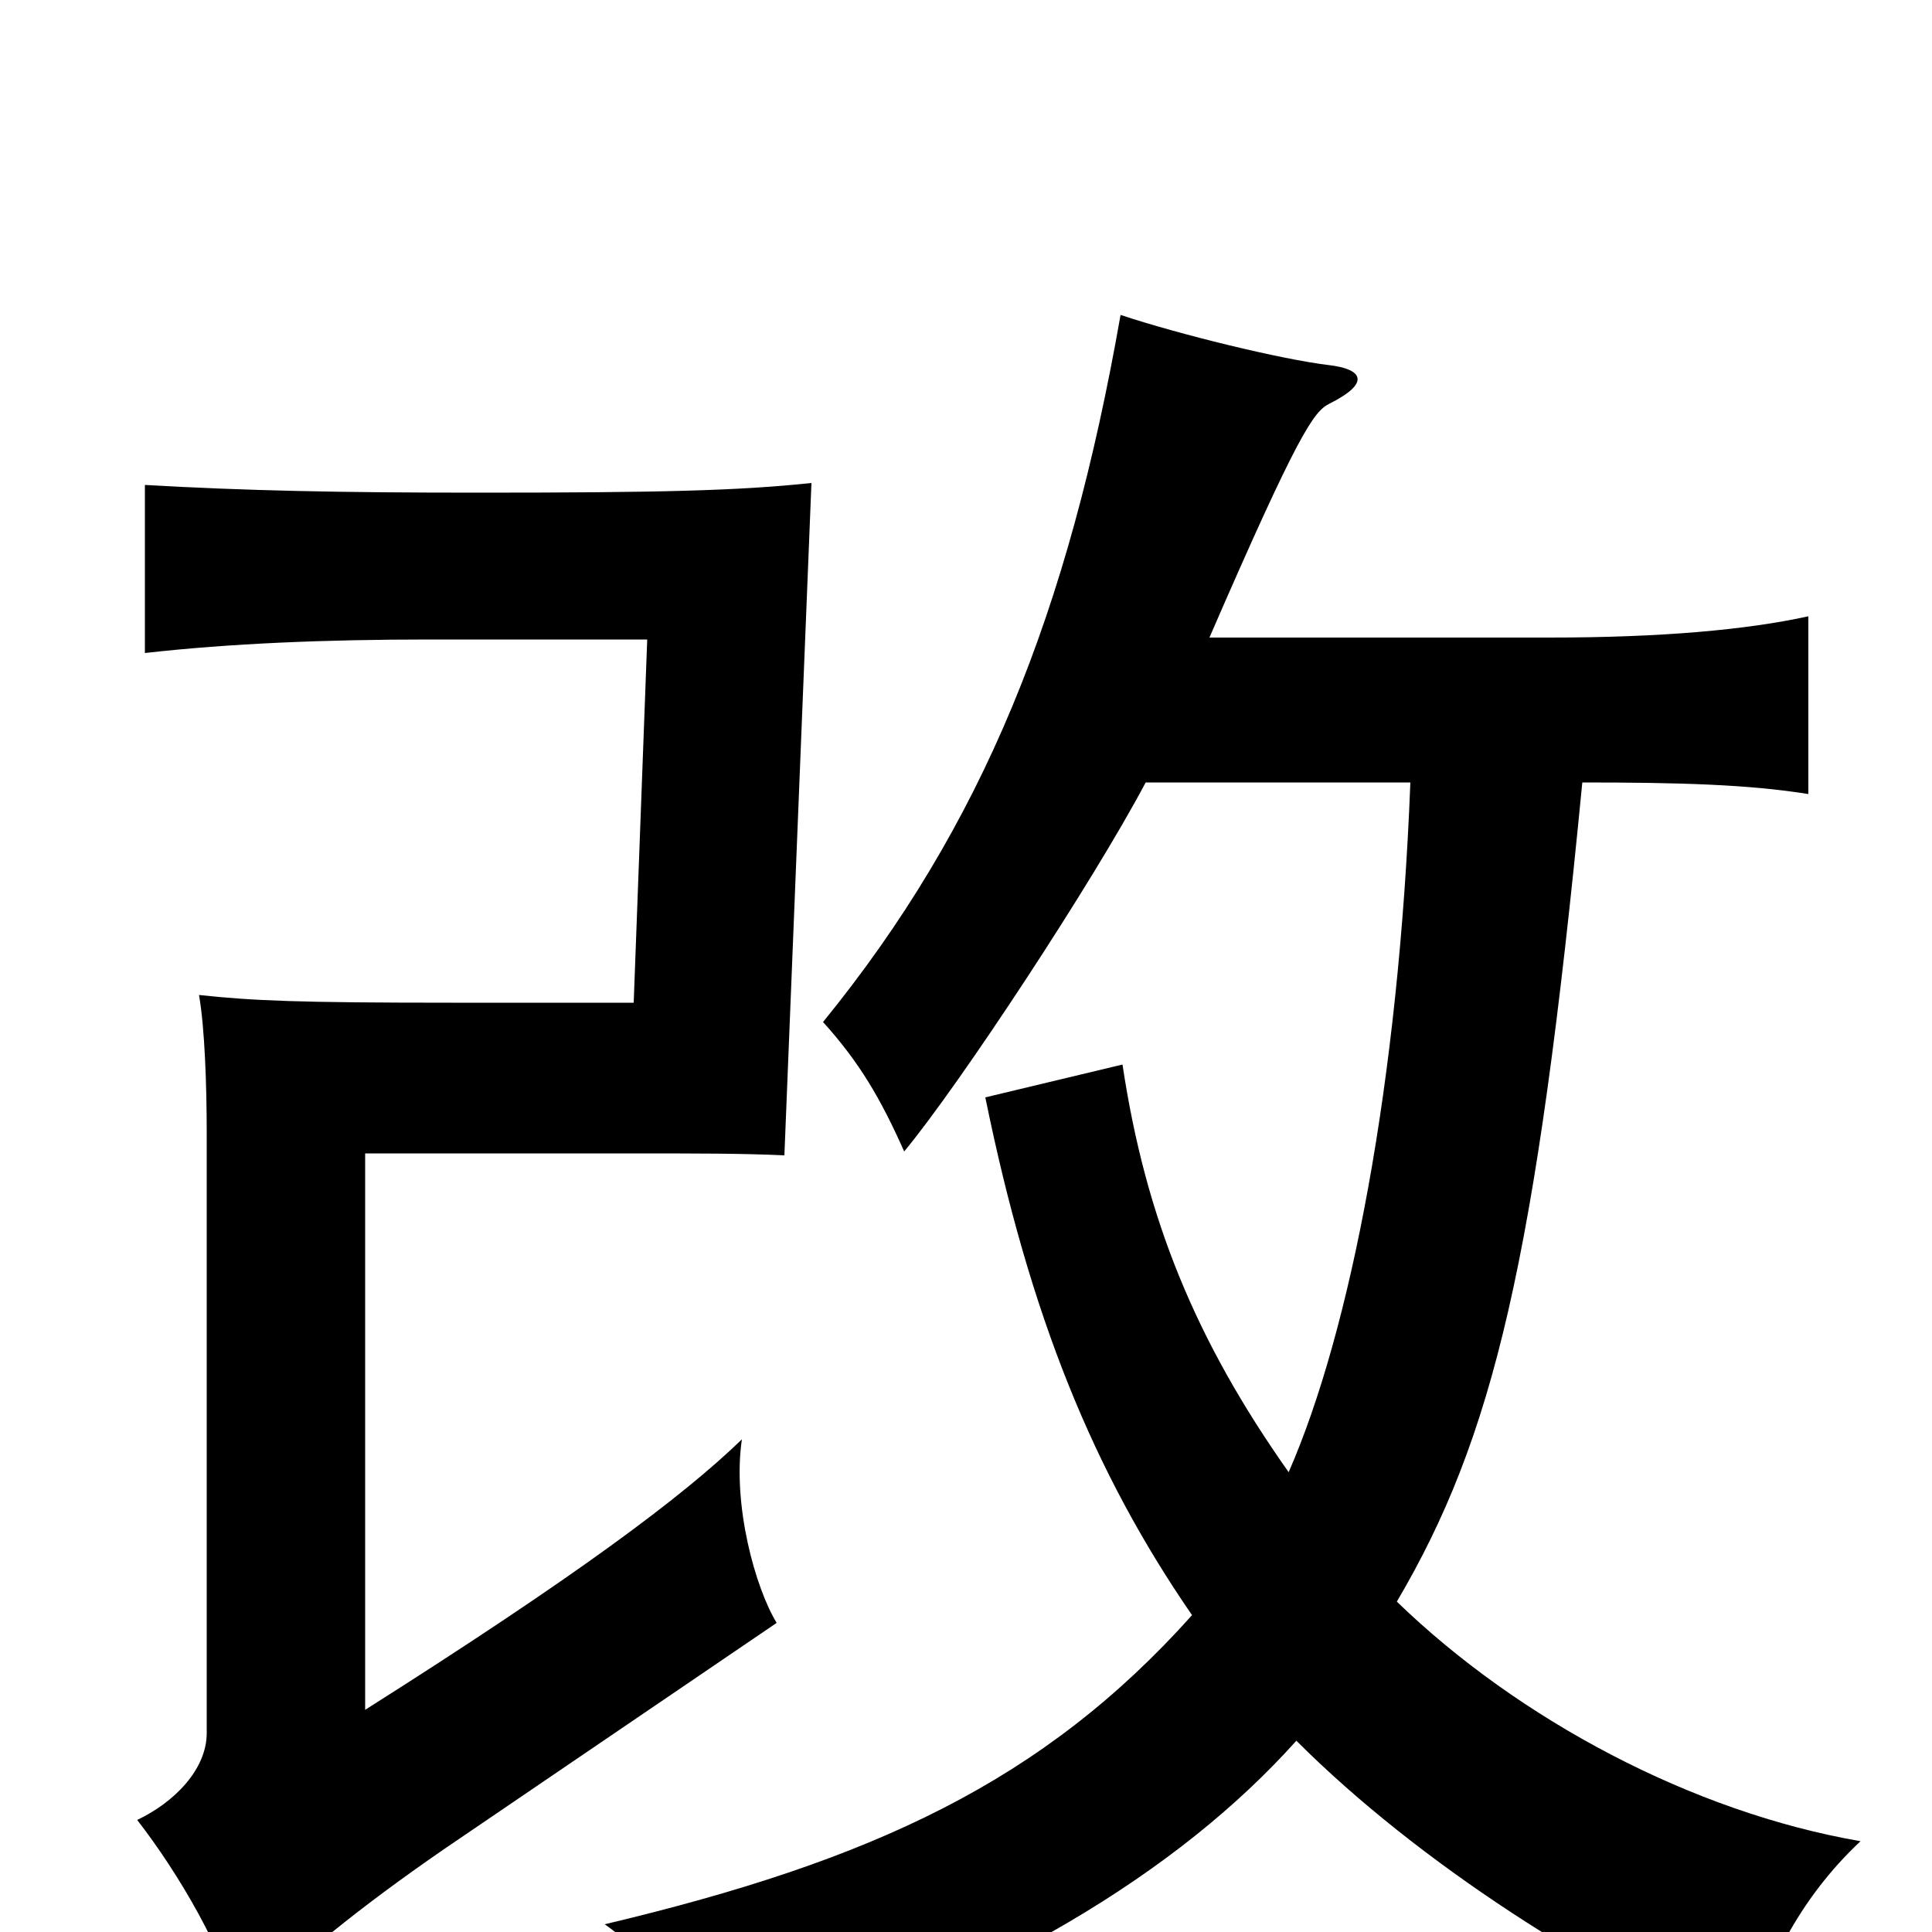 <svg xmlns="http://www.w3.org/2000/svg" viewBox="0 -1000 1000 1000">
	<path fill="#000000" d="M420 -750C382 -746 342 -745 247 -745C176 -745 127 -746 75 -749V-662C119 -667 169 -669 222 -669H335L328 -481H234C154 -481 131 -482 103 -485C106 -468 107 -438 107 -413V-103C107 -84 90 -67 71 -58C92 -31 117 11 124 43C152 15 185 -12 230 -43L402 -160C391 -178 379 -221 384 -255C353 -225 298 -184 189 -115V-403H325C362 -403 384 -403 406 -402ZM667 -238C619 -306 593 -369 581 -449L510 -432C533 -319 566 -238 617 -164C540 -78 452 -37 313 -4C340 15 363 47 376 72C515 27 610 -31 671 -99C735 -35 827 23 904 56C913 20 931 -17 963 -47C876 -62 786 -110 723 -171C773 -256 795 -347 819 -595C869 -595 905 -594 936 -589V-681C904 -674 860 -670 802 -670H626C672 -776 680 -787 688 -791C710 -802 705 -809 688 -811C663 -814 610 -827 580 -837C553 -683 509 -573 426 -471C445 -450 456 -431 468 -404C497 -439 566 -544 593 -595H730C724 -440 699 -311 667 -238Z"/>
</svg>